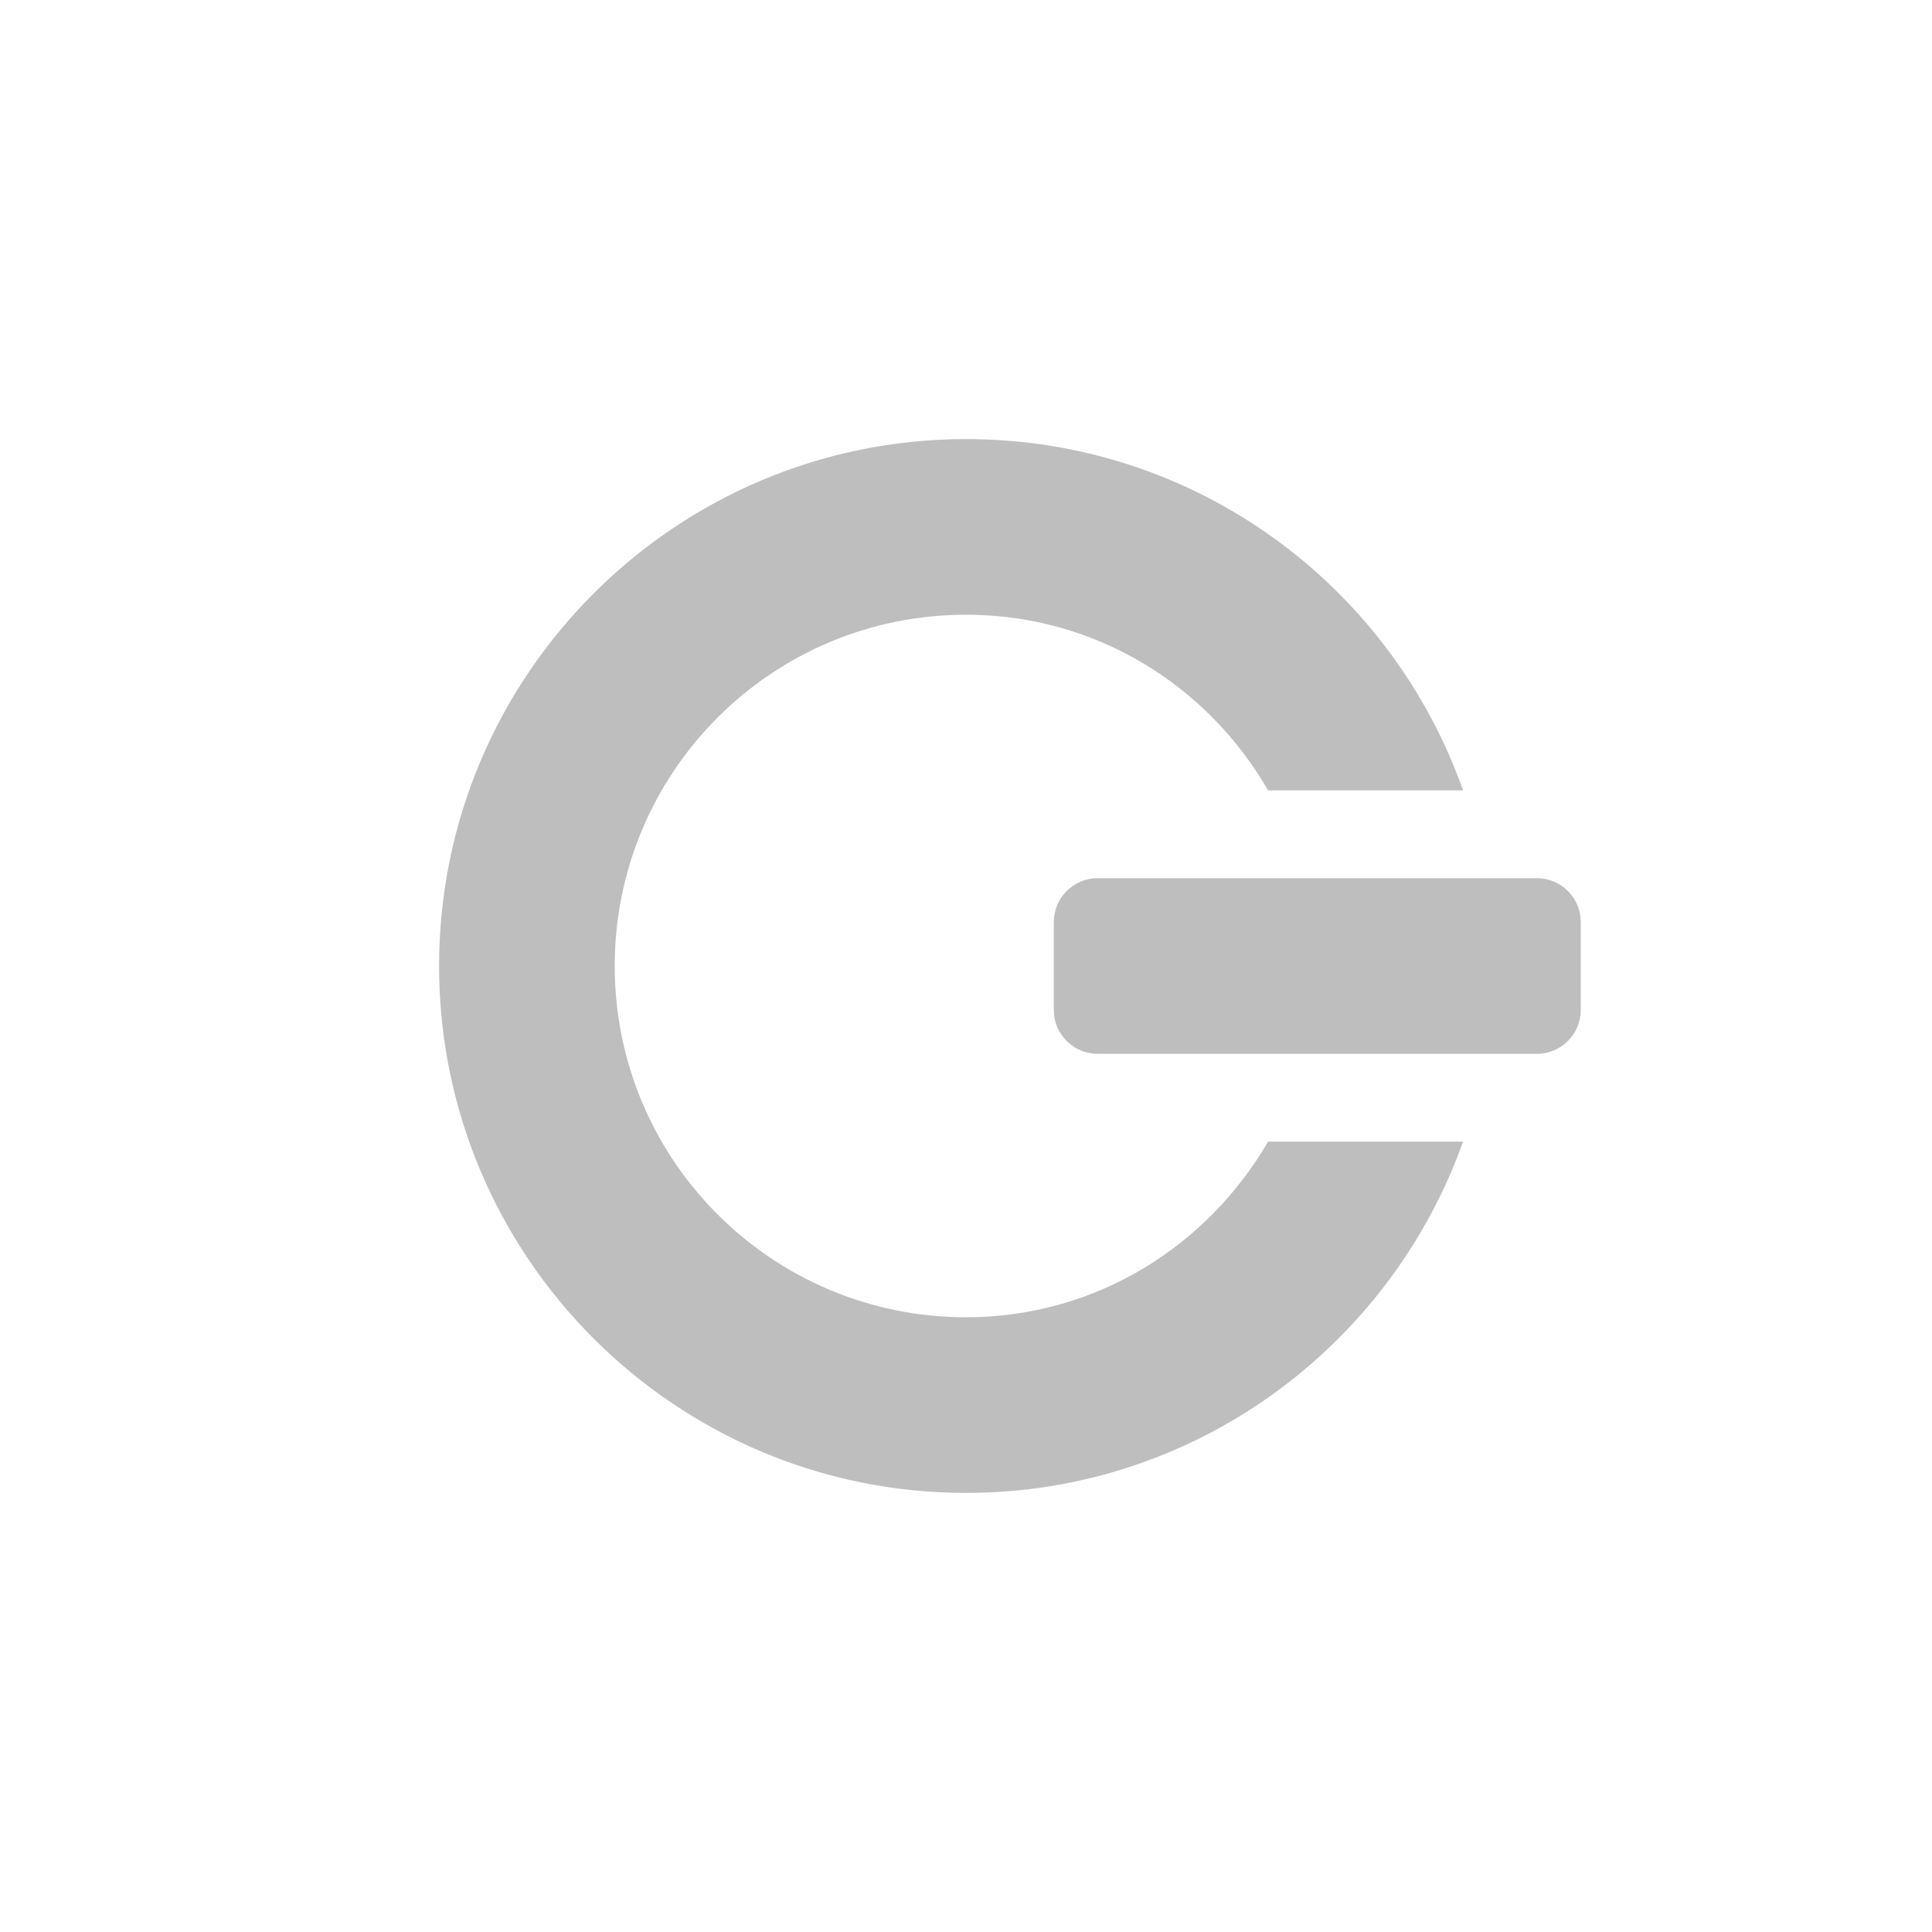 <?xml version="1.0" encoding="UTF-8"?>
<svg width="22" height="22" version="1.1" xmlns="http://www.w3.org/2000/svg">
 <path d="m11 5c-3.31 0-6 2.69-6 6s2.69 6 6 6c2.61 0 4.83-1.67 5.66-4h-2.22c-0.693 1.19-1.96 2-3.44 2-2.21 0-4-1.79-4-4s1.79-4 4-4c1.48 0 2.75 0.806 3.44 2h2.22c-0.824-2.33-3.04-4-5.66-4zm1.5 5c-0.277 0-0.5 0.223-0.5 0.5v1c0 0.277 0.223 0.5 0.5 0.5h5c0.277 0 0.5-0.223 0.5-0.5v-1c0-0.277-0.223-0.5-0.5-0.5h-5z" fill="#bebebe"/>
</svg>
